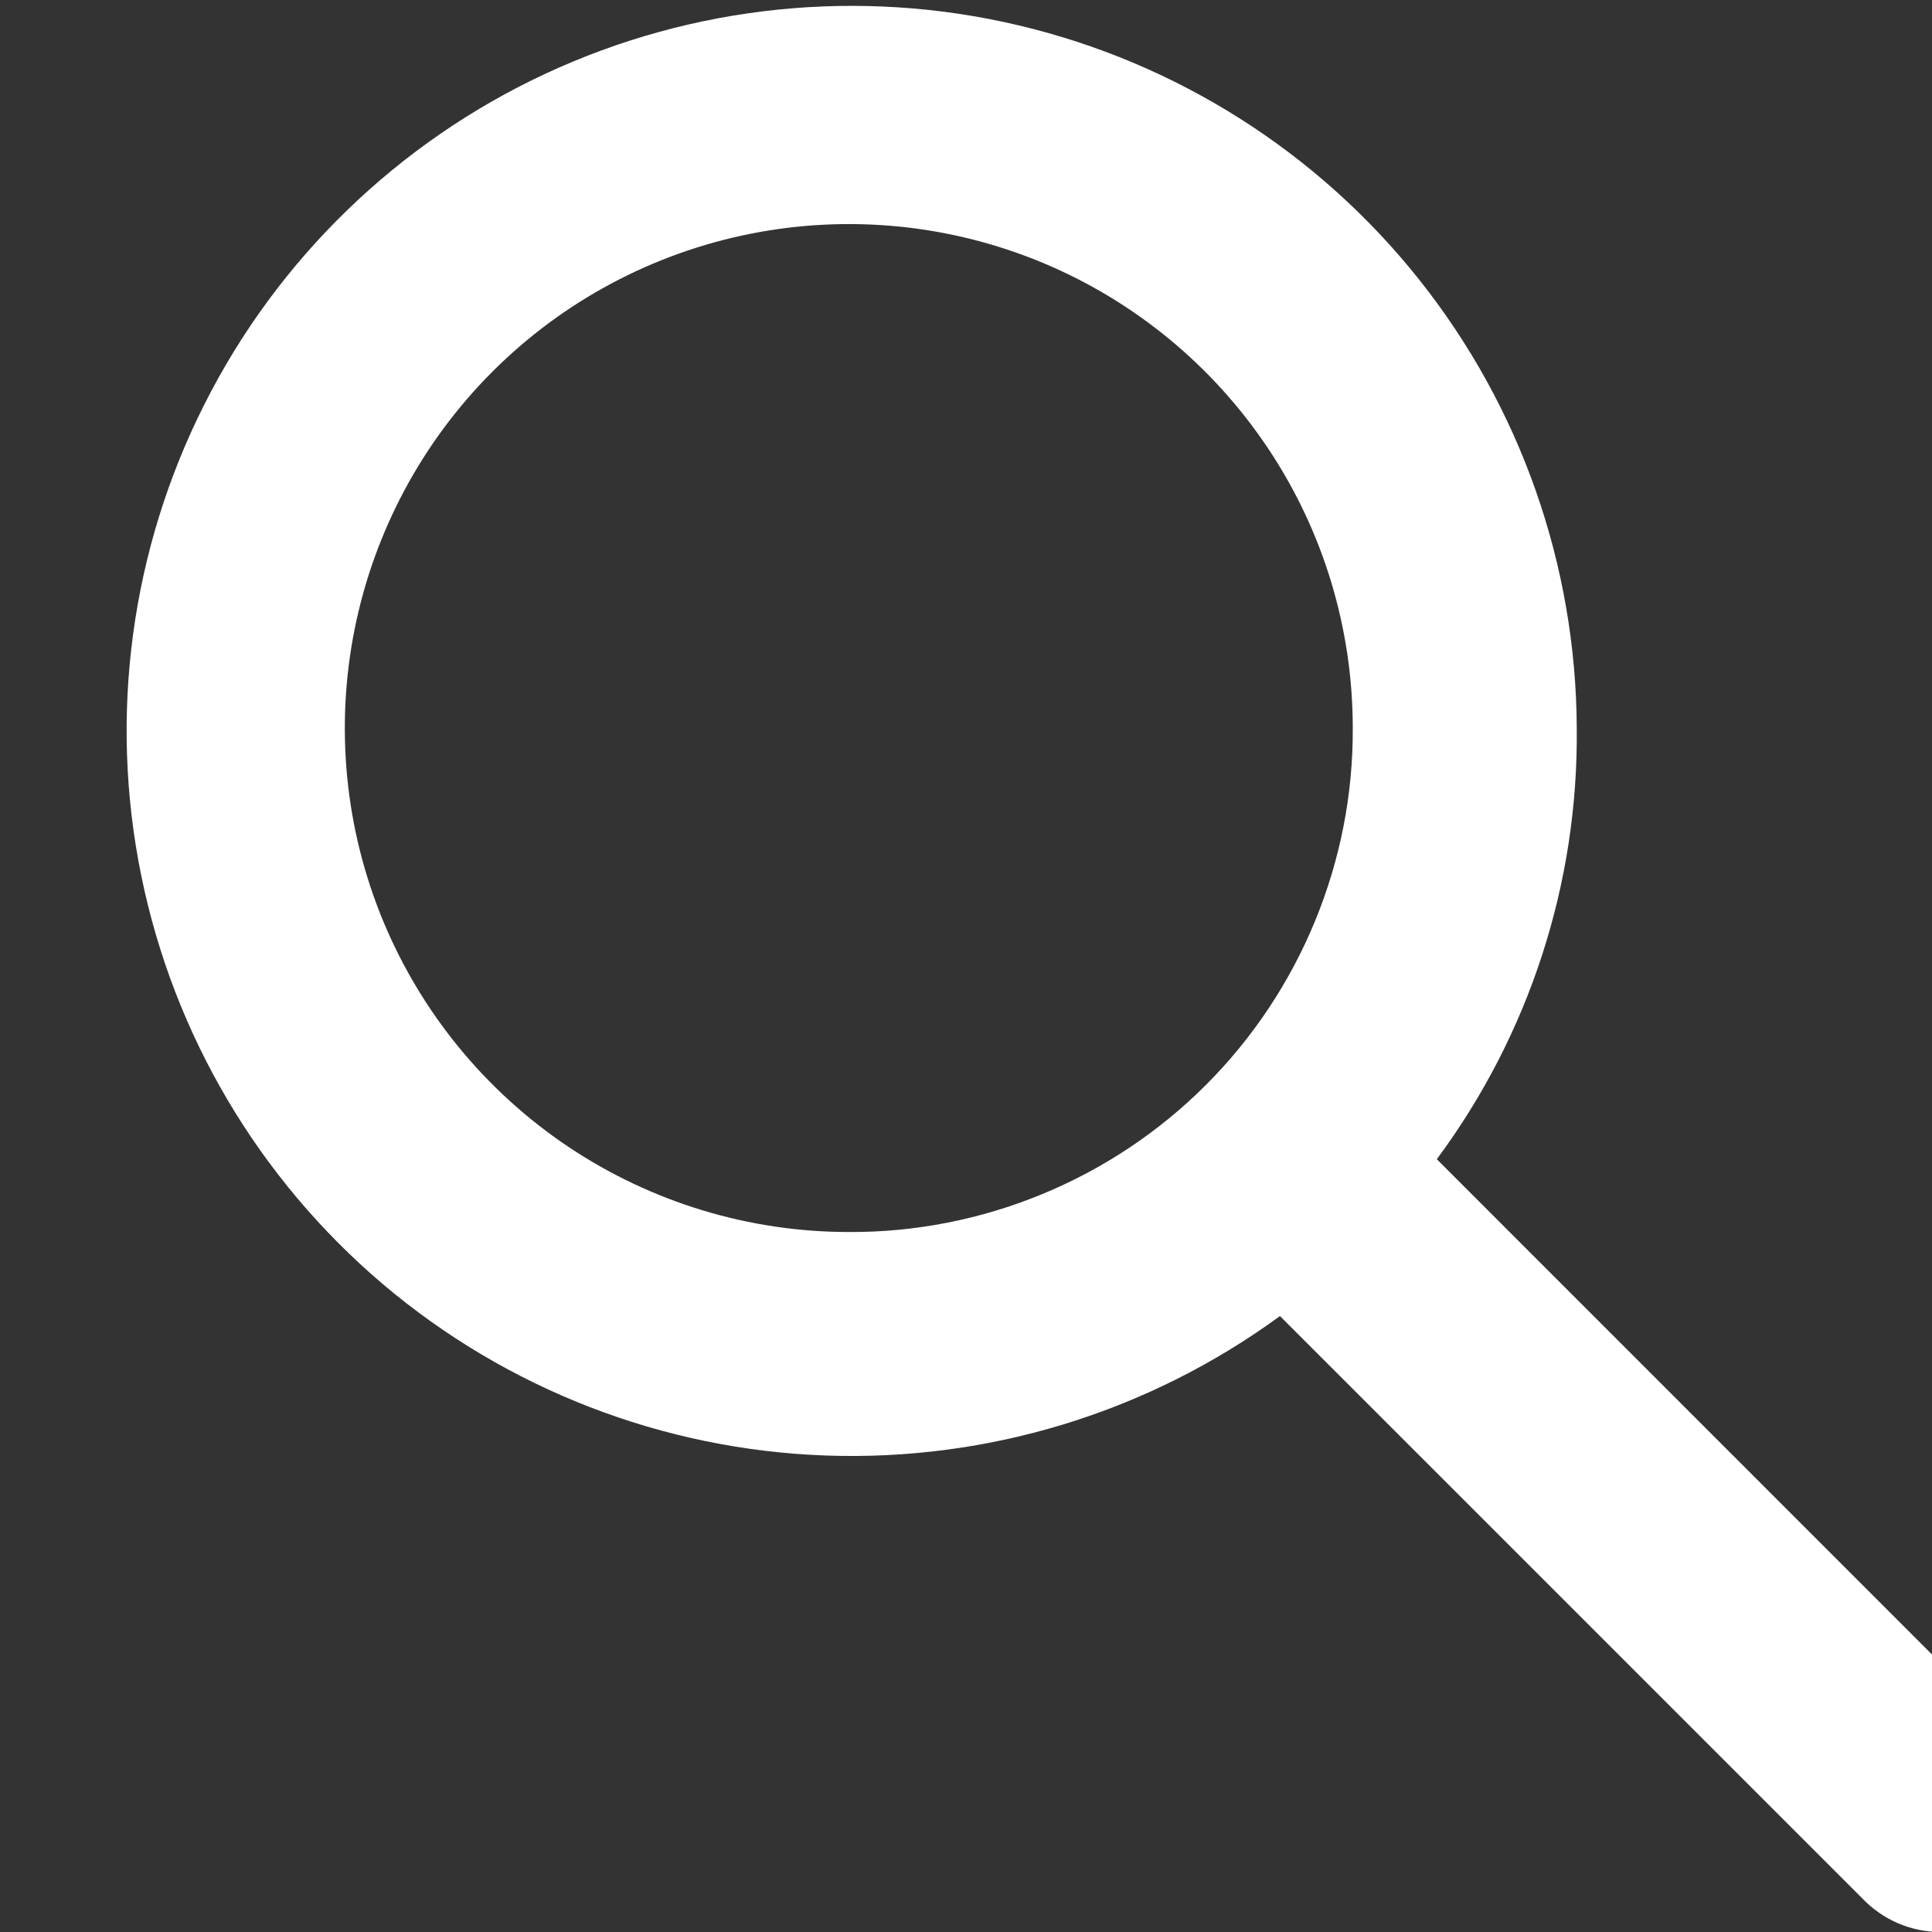 <svg width="16" height="16" viewBox="0 0 16 16" fill="none" xmlns="http://www.w3.org/2000/svg">
<rect x="0" y="0" width="16" height="16" fill="#333333" stroke="none"/>
<g clip-path="url(#clip0_1_744)">
<path d="M7.029 10.203C6.204 10.203 5.397 9.958 4.711 9.5C4.024 9.041 3.489 8.389 3.173 7.627C2.857 6.864 2.775 6.025 2.936 5.215C3.097 4.406 3.494 3.662 4.078 3.078C4.662 2.494 5.406 2.097 6.215 1.936C7.025 1.775 7.864 1.857 8.627 2.173C9.389 2.489 10.041 3.024 10.5 3.711C10.959 4.397 11.203 5.204 11.203 6.029C11.206 6.578 11.099 7.122 10.89 7.629C10.681 8.137 10.374 8.598 9.986 8.986C9.598 9.374 9.137 9.681 8.629 9.89C8.122 10.099 7.578 10.206 7.029 10.203ZM16.721 14.423L11.899 9.6C12.665 8.568 13.072 7.314 13.058 6.029C13.052 4.68 12.593 3.373 11.754 2.317C10.915 1.261 9.745 0.519 8.432 0.209C7.119 -0.101 5.741 0.041 4.518 0.61C3.296 1.179 2.3 2.144 1.693 3.348C1.085 4.552 0.9 5.925 1.169 7.247C1.437 8.569 2.142 9.761 3.17 10.634C4.199 11.506 5.491 12.006 6.839 12.054C8.187 12.102 9.512 11.695 10.6 10.899L15.423 15.722C15.507 15.81 15.608 15.88 15.719 15.928C15.831 15.976 15.951 16 16.073 16C16.194 16 16.314 15.976 16.426 15.928C16.538 15.88 16.639 15.81 16.722 15.722C16.81 15.638 16.88 15.538 16.928 15.426C16.976 15.314 17 15.194 17 15.072C17 14.951 16.975 14.831 16.927 14.719C16.879 14.608 16.809 14.507 16.721 14.423Z" fill="white"/>
</g>
<defs>
<clipPath id="clip0_1_744">
<rect width="16" height="16" fill="white"/>
</clipPath>
</defs>
</svg>

